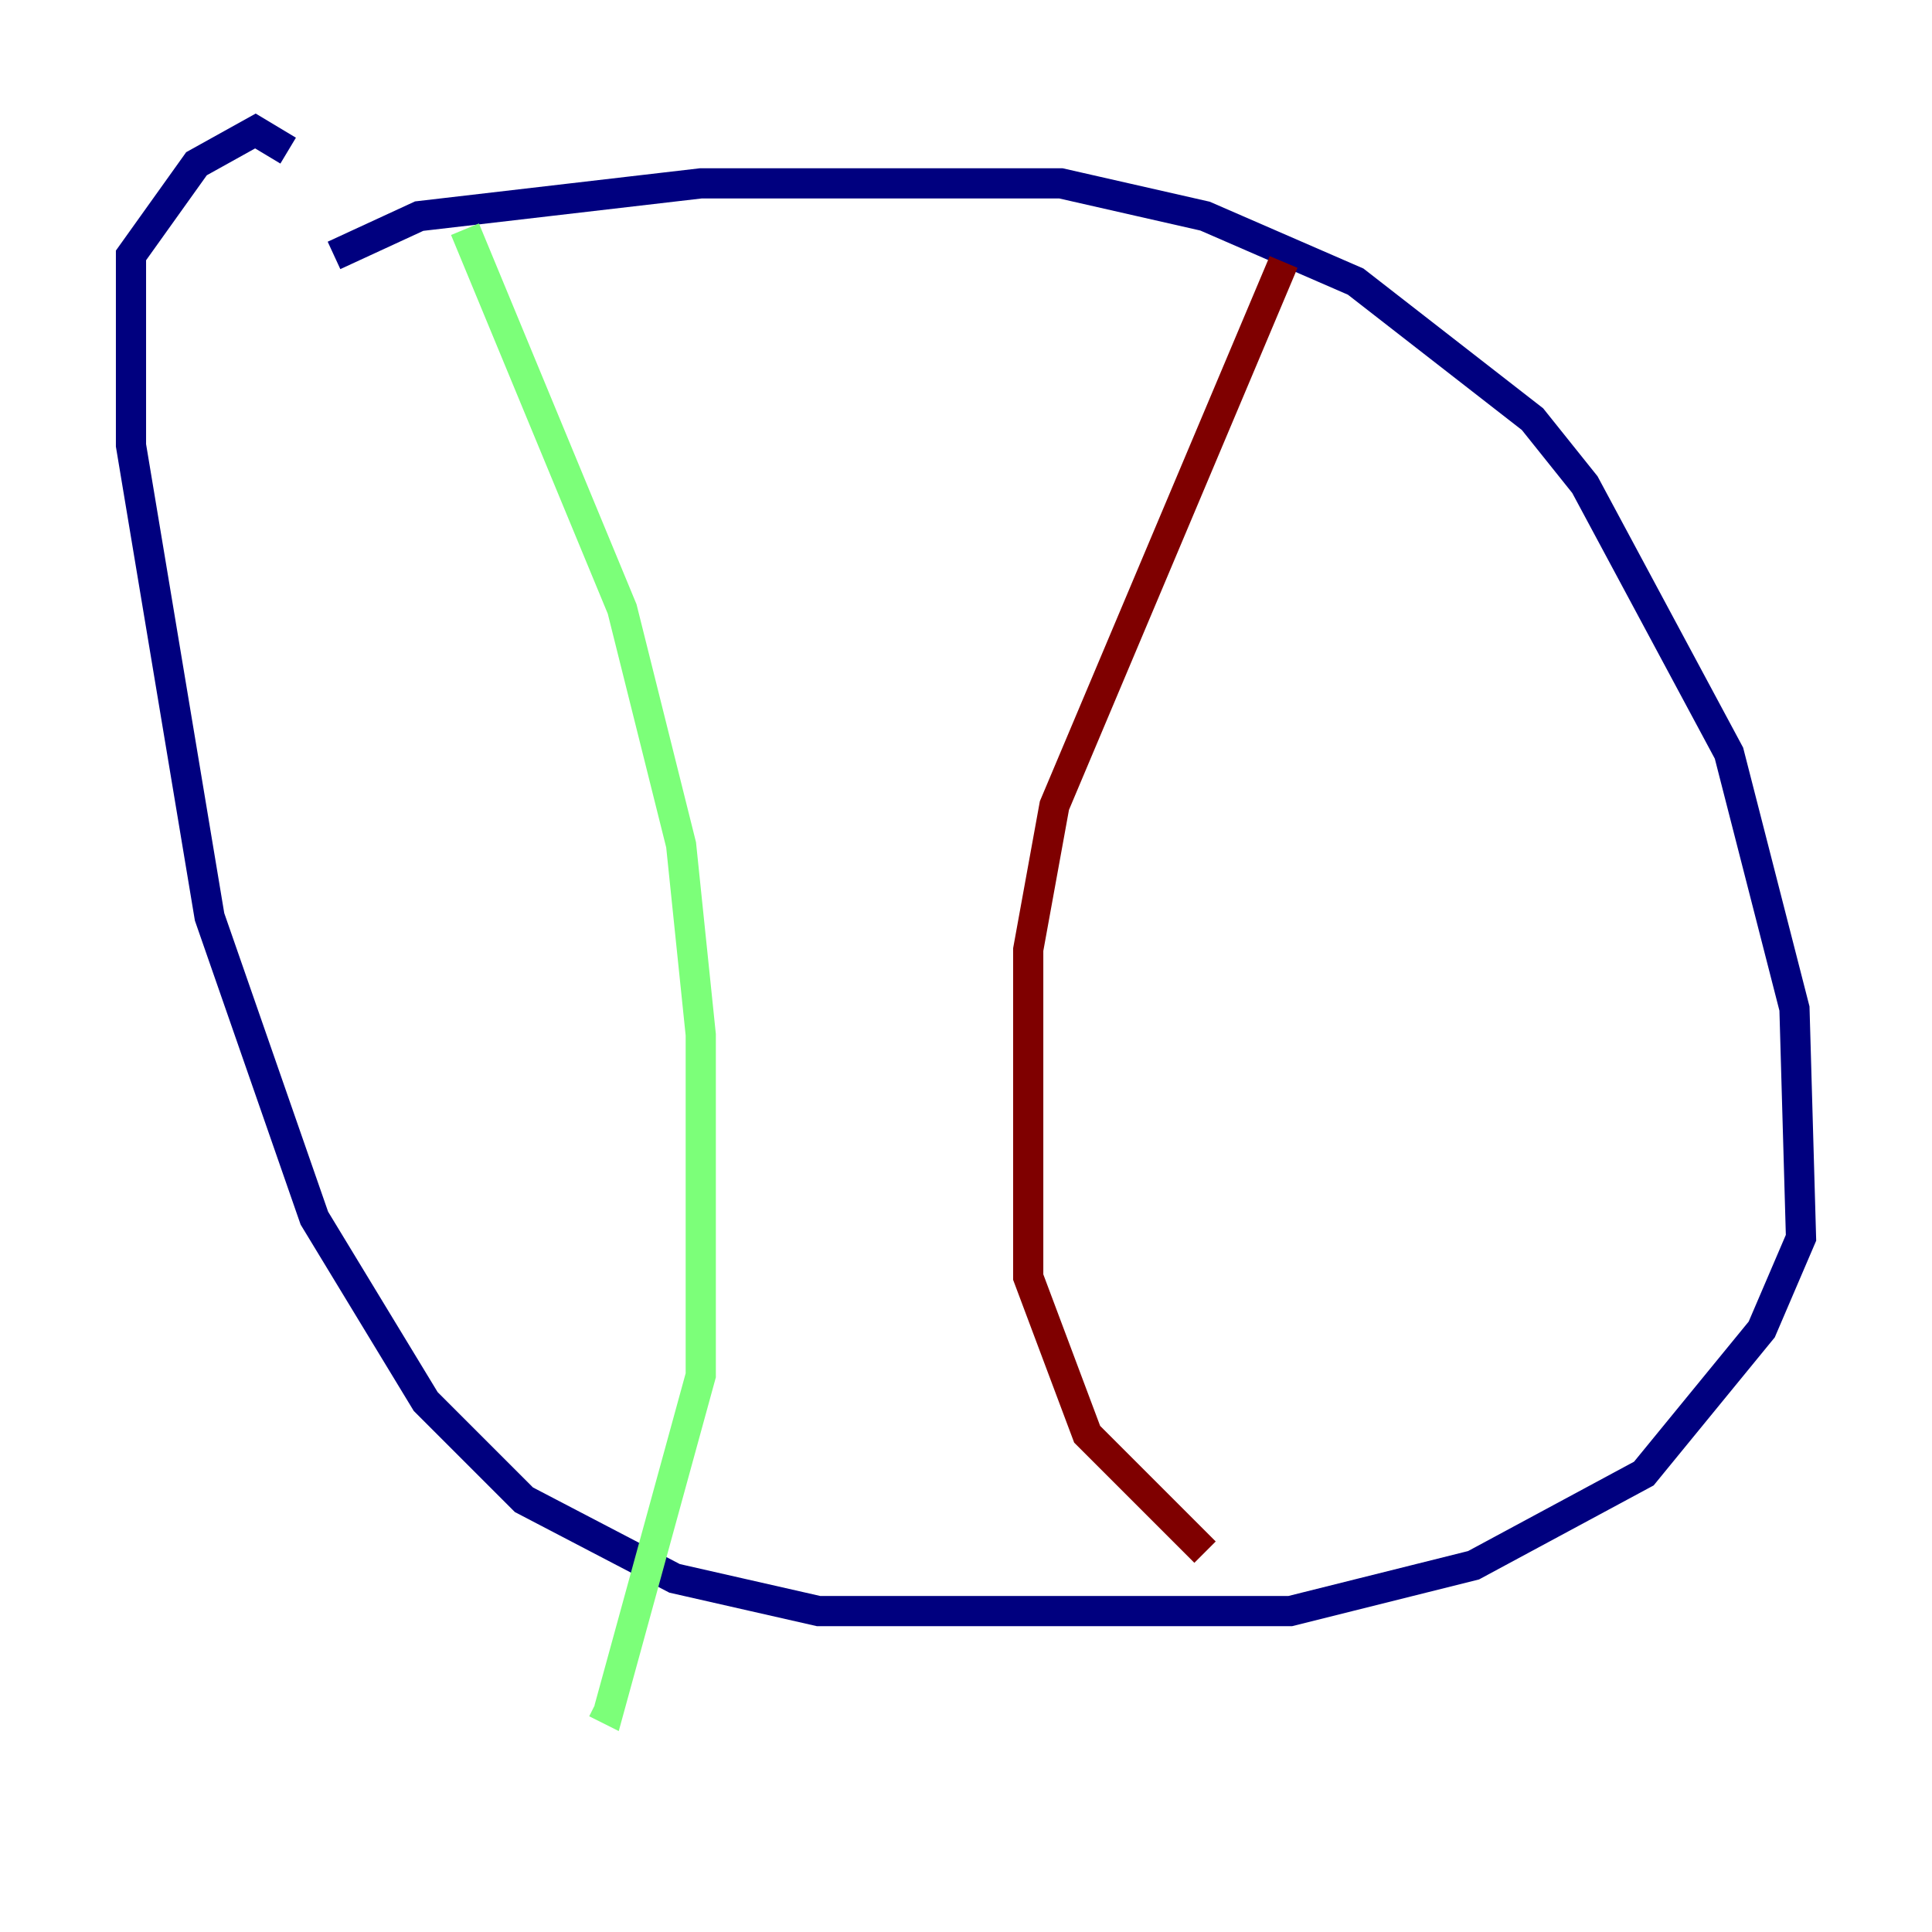 <?xml version="1.0" encoding="utf-8" ?>
<svg baseProfile="tiny" height="128" version="1.2" viewBox="0,0,128,128" width="128" xmlns="http://www.w3.org/2000/svg" xmlns:ev="http://www.w3.org/2001/xml-events" xmlns:xlink="http://www.w3.org/1999/xlink"><defs /><polyline fill="none" points="22.129,16.922 27.77,14.319 46.427,12.149 70.291,12.149 79.837,14.319 89.817,18.658 101.532,27.77 105.003,32.108 114.549,49.898 118.888,66.82 119.322,82.007 116.719,88.081 108.909,97.627 97.627,103.702 85.478,106.739 54.237,106.739 44.691,104.57 34.712,99.363 28.203,92.854 20.827,80.705 13.885,60.746 8.678,29.505 8.678,16.922 13.017,10.848 16.922,8.678 19.091,9.98" stroke="#00007f" stroke-width="2" /><polyline fill="none" points="30.807,15.186 41.22,40.352 45.125,55.973 46.427,68.556 46.427,91.119 40.352,113.248 39.485,112.814" stroke="#7cff79" stroke-width="2" /><polyline fill="none" points="85.044,17.356 69.858,53.37 68.122,62.915 68.122,84.61 72.027,95.024 79.837,102.834" stroke="#7f0000" stroke-width="2" /></svg>